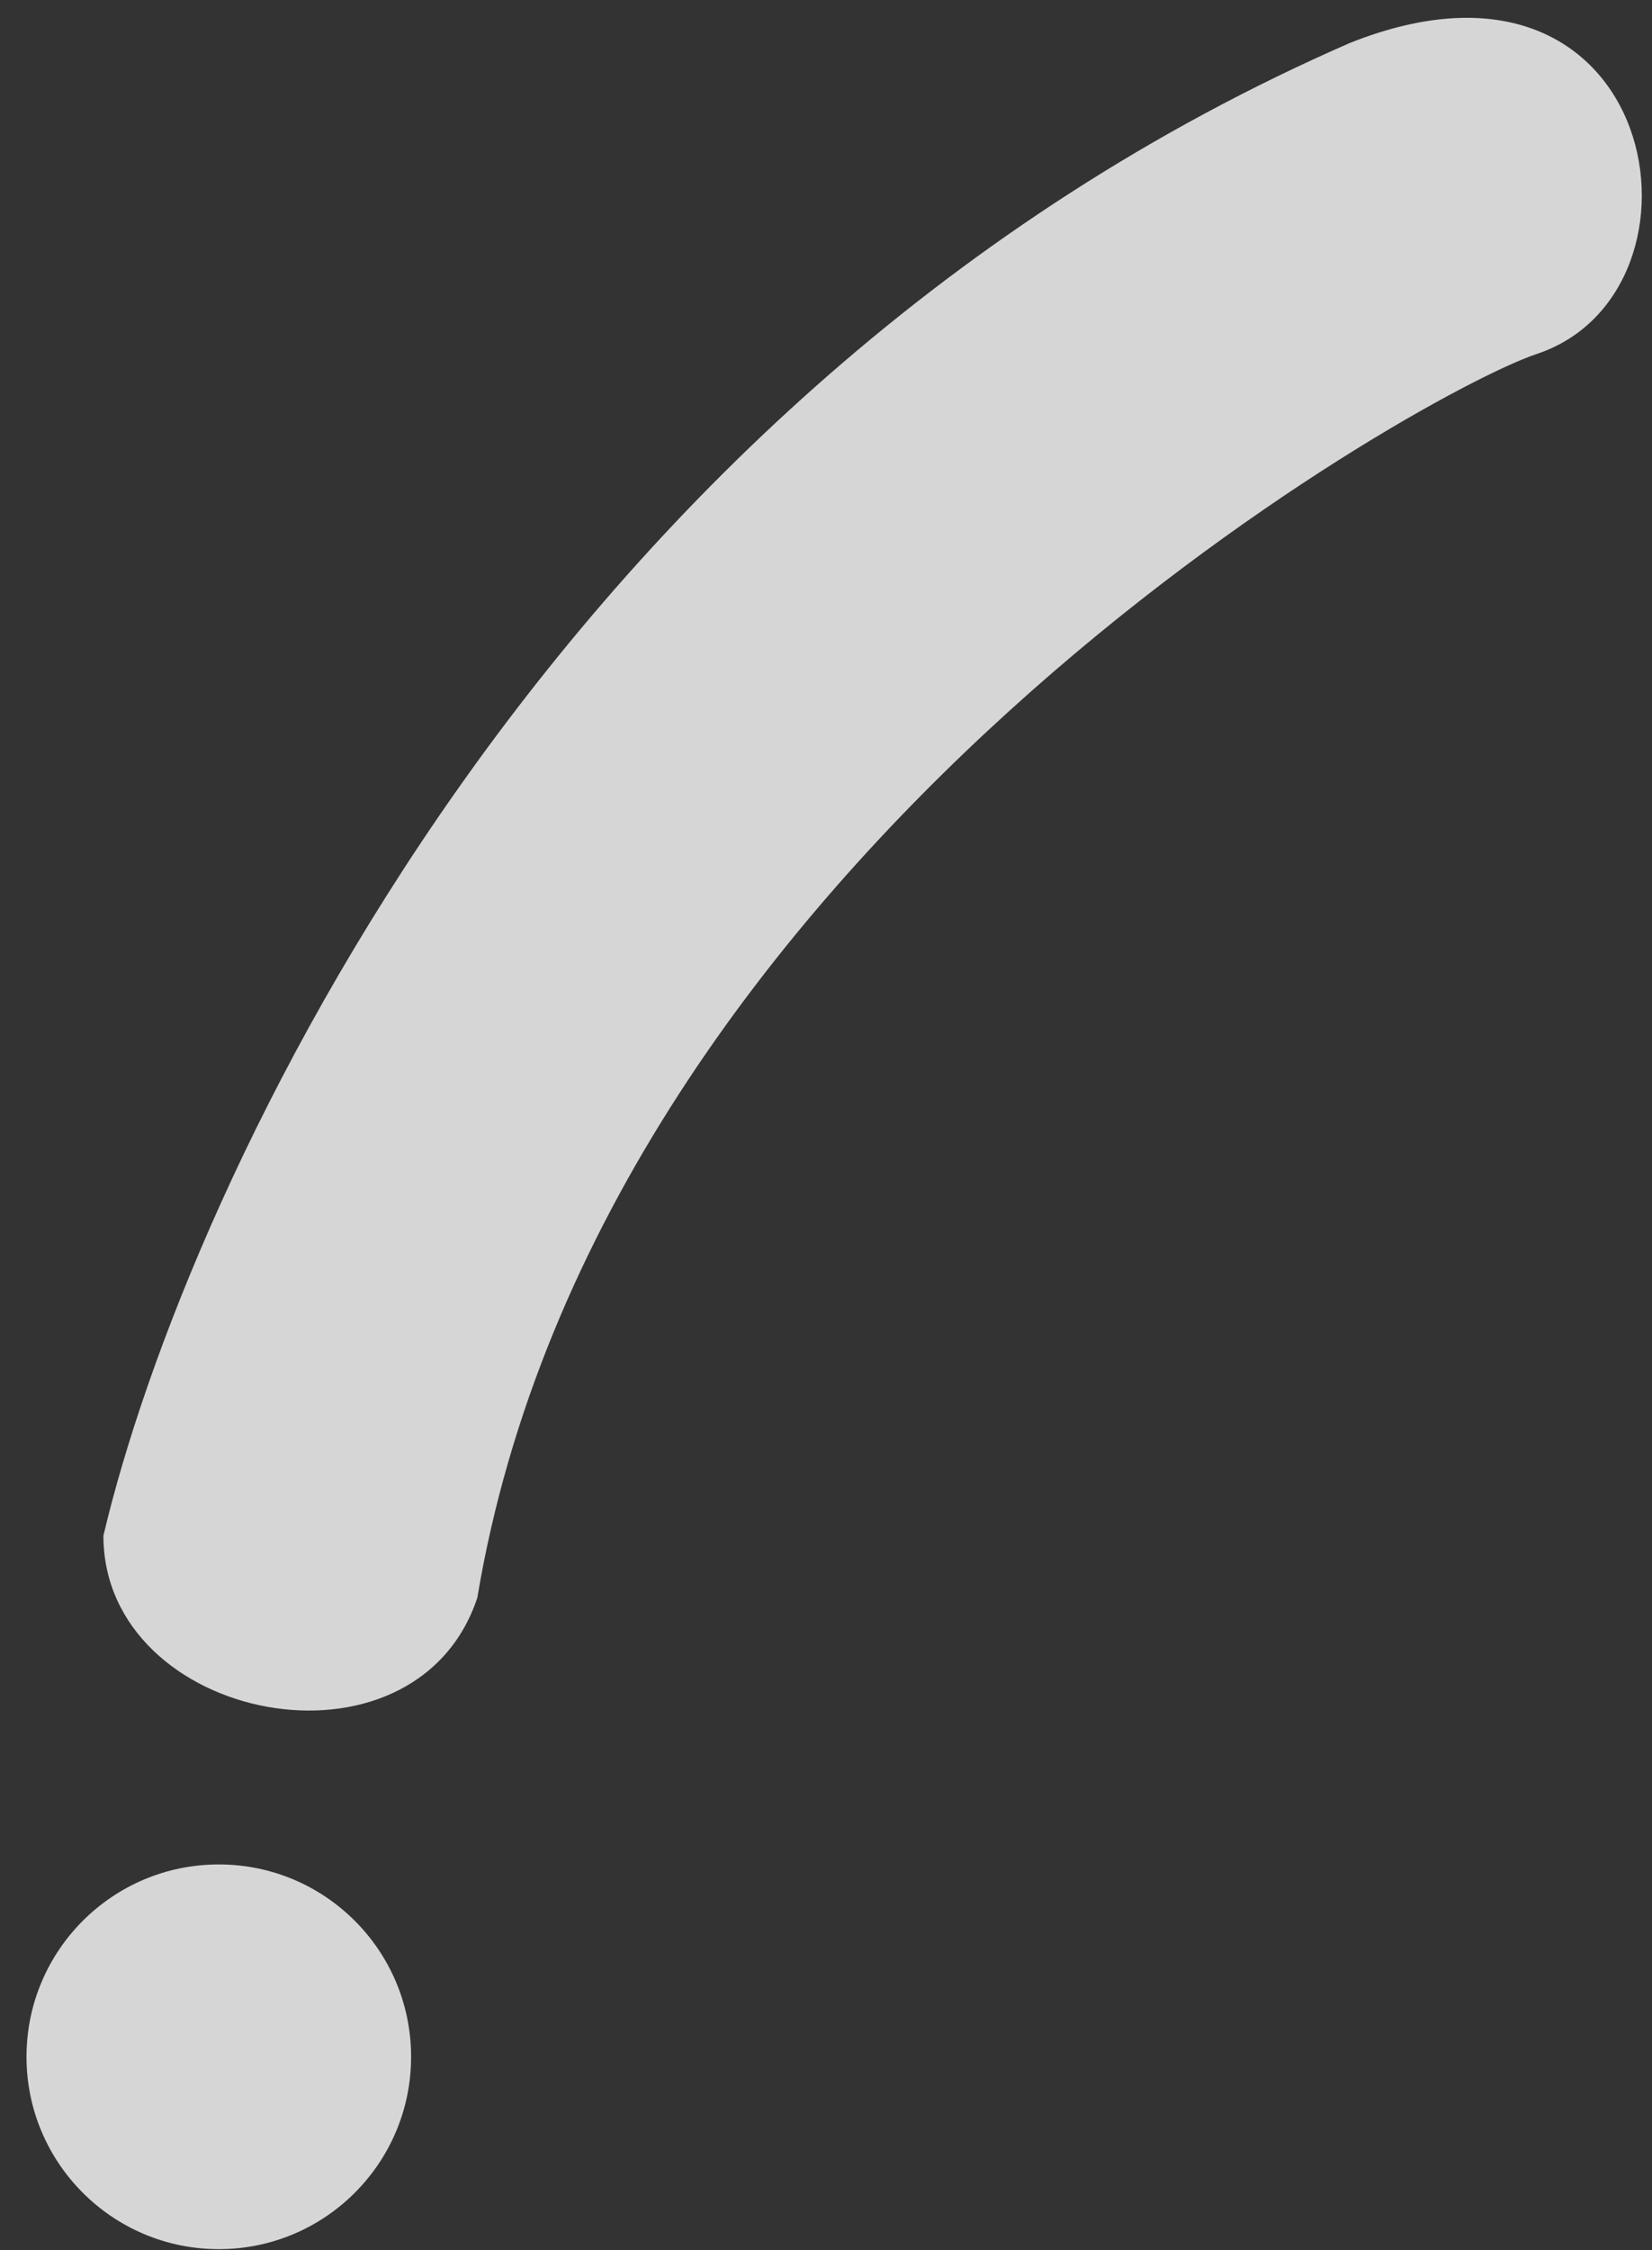 <svg width="47" height="64" viewBox="0 0 47 64" fill="none" xmlns="http://www.w3.org/2000/svg">
<rect x="0" y="0" width="47" height="64" fill="#333333" stroke="none"/>
<path d="M38.4 1.224C15.707 11.13 5.306 33.655 2.942 43.679C2.942 48.986 11.806 50.755 13.579 45.448C17.125 24.221 40.355 11.188 43.718 10.069C49.037 8.3 47.264 -2.314 38.4 1.224Z" fill="white" fill-opacity="0.8"/>
<ellipse cx="6.225" cy="58.5" rx="5.471" ry="5.471" fill="white" fill-opacity="0.8"/>
</svg>
